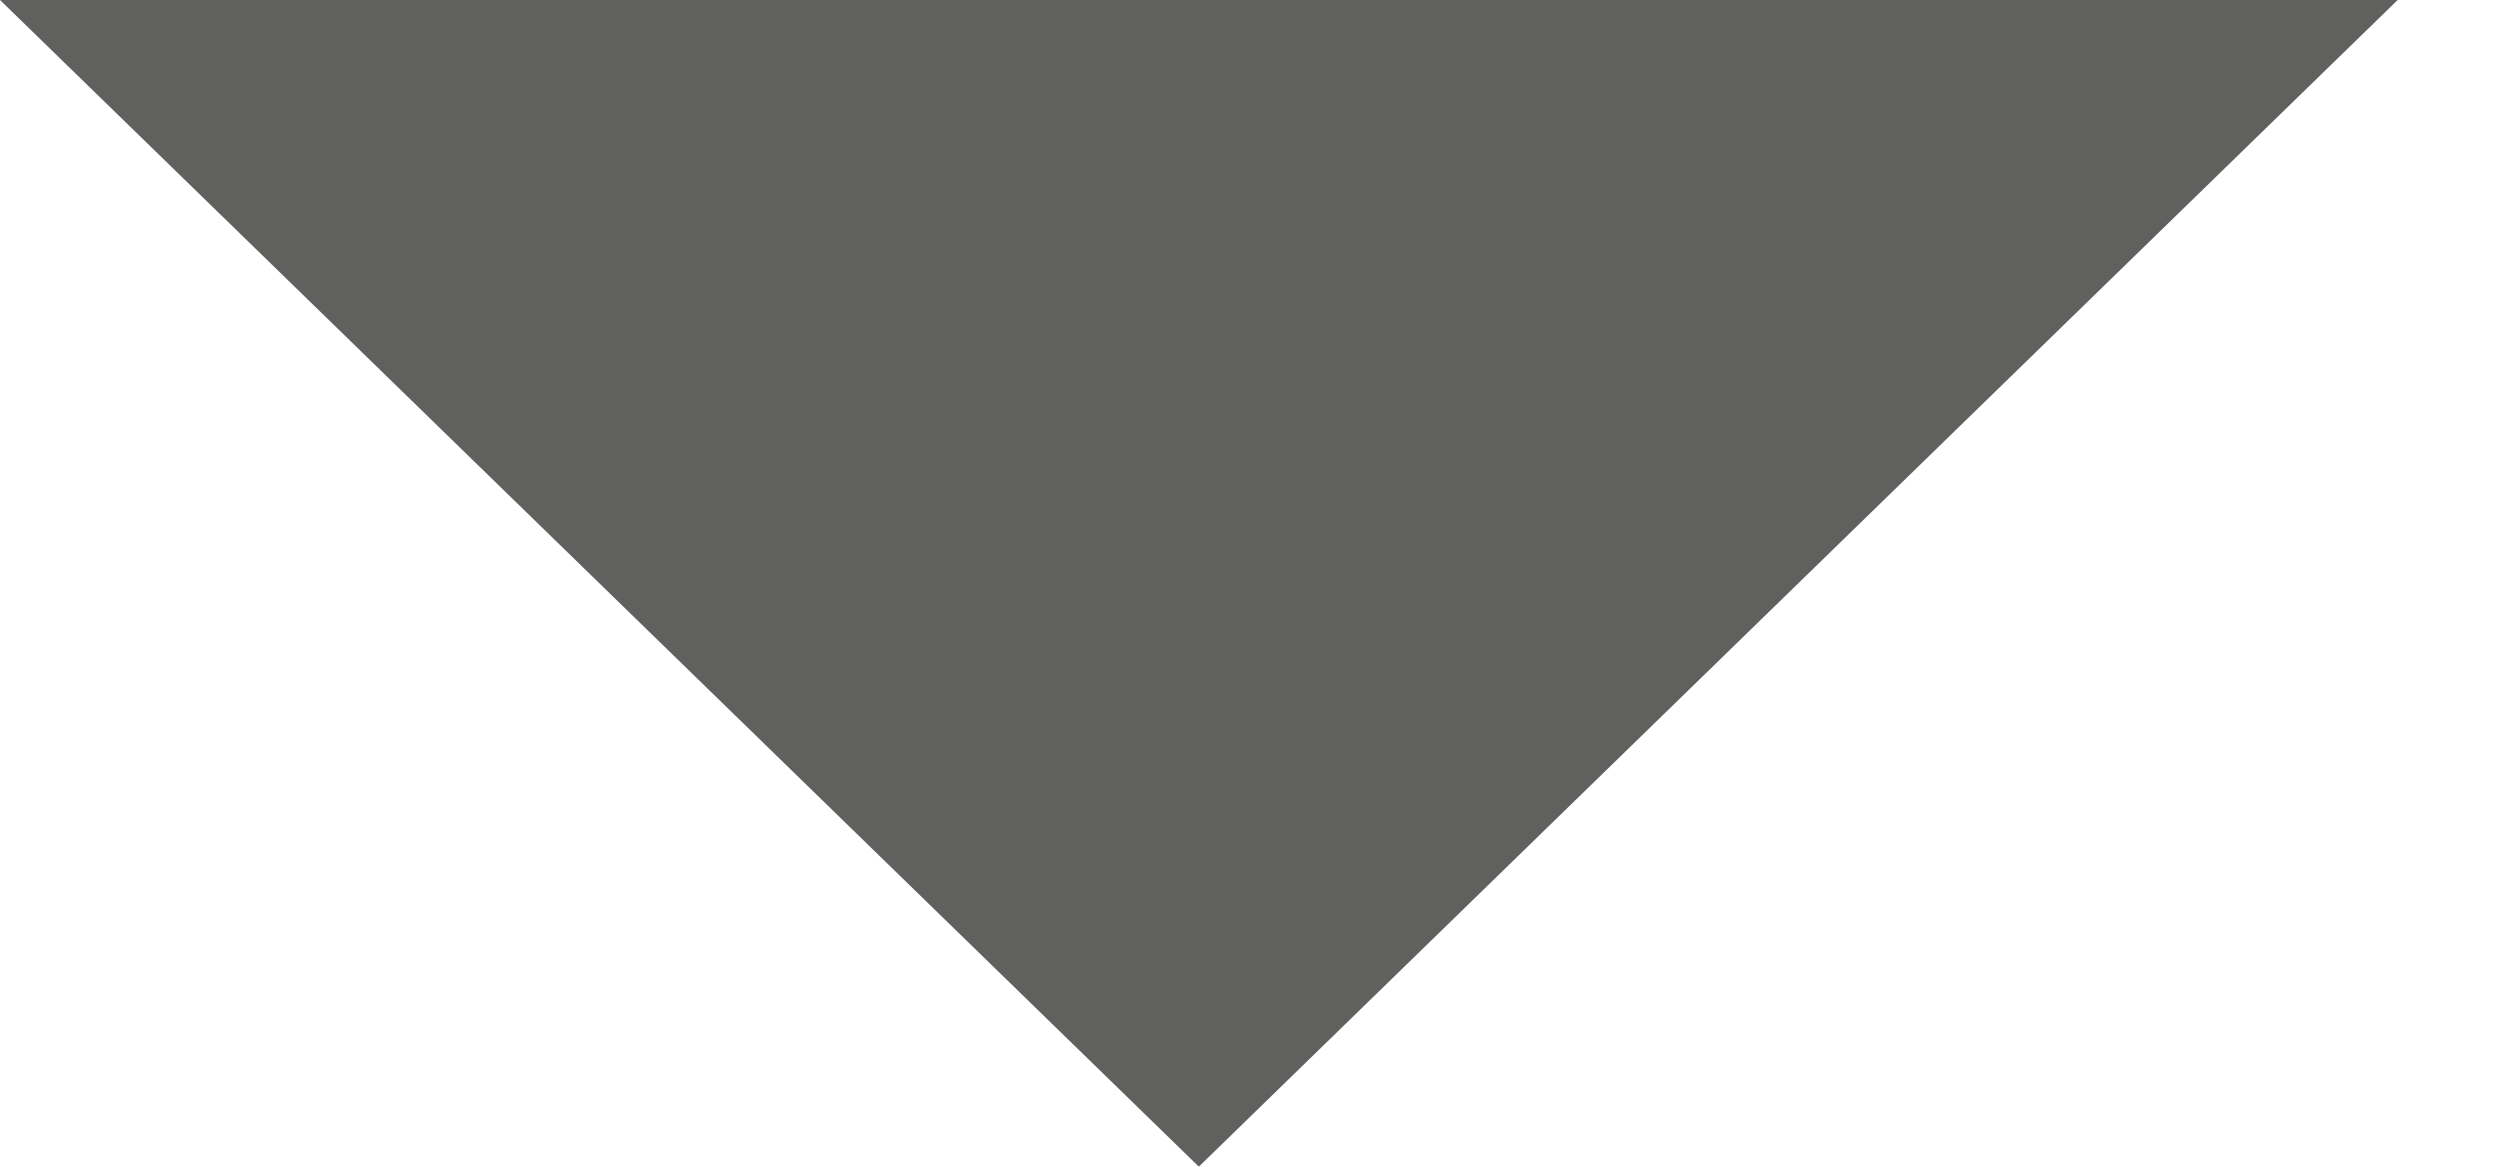 <?xml version="1.0" encoding="UTF-8"?>
<svg width="15px" height="7px" viewBox="0 0 15 7" version="1.1" xmlns="http://www.w3.org/2000/svg" xmlns:xlink="http://www.w3.org/1999/xlink">
    <!-- Generator: Sketch 40.3 (33839) - http://www.bohemiancoding.com/sketch -->
    <title>arrow-drop-down</title>
    <desc>Created with Sketch.</desc>
    <defs></defs>
    <g id="Welcome" stroke="none" stroke-width="1" fill="none" fill-rule="evenodd" opacity="0.703">
        <g id="Artikeldetailseite-mit-Bundles-Desktop-HD-" transform="translate(-1231, -917)" fill="#1D1D1B">
            <g id="Produkt" transform="translate(145, 603)">
                <g id="Preis-und-Optionen" transform="translate(603, 269)">
                    <g id="Größenwahl" transform="translate(65, 0)">
                        <g id="arrow-drop-down" transform="translate(418, 45)">
                            <polygon id="Shape" points="0 0 7.193 7 14.386 0"></polygon>
                        </g>
                    </g>
                </g>
            </g>
        </g>
    </g>
</svg>
